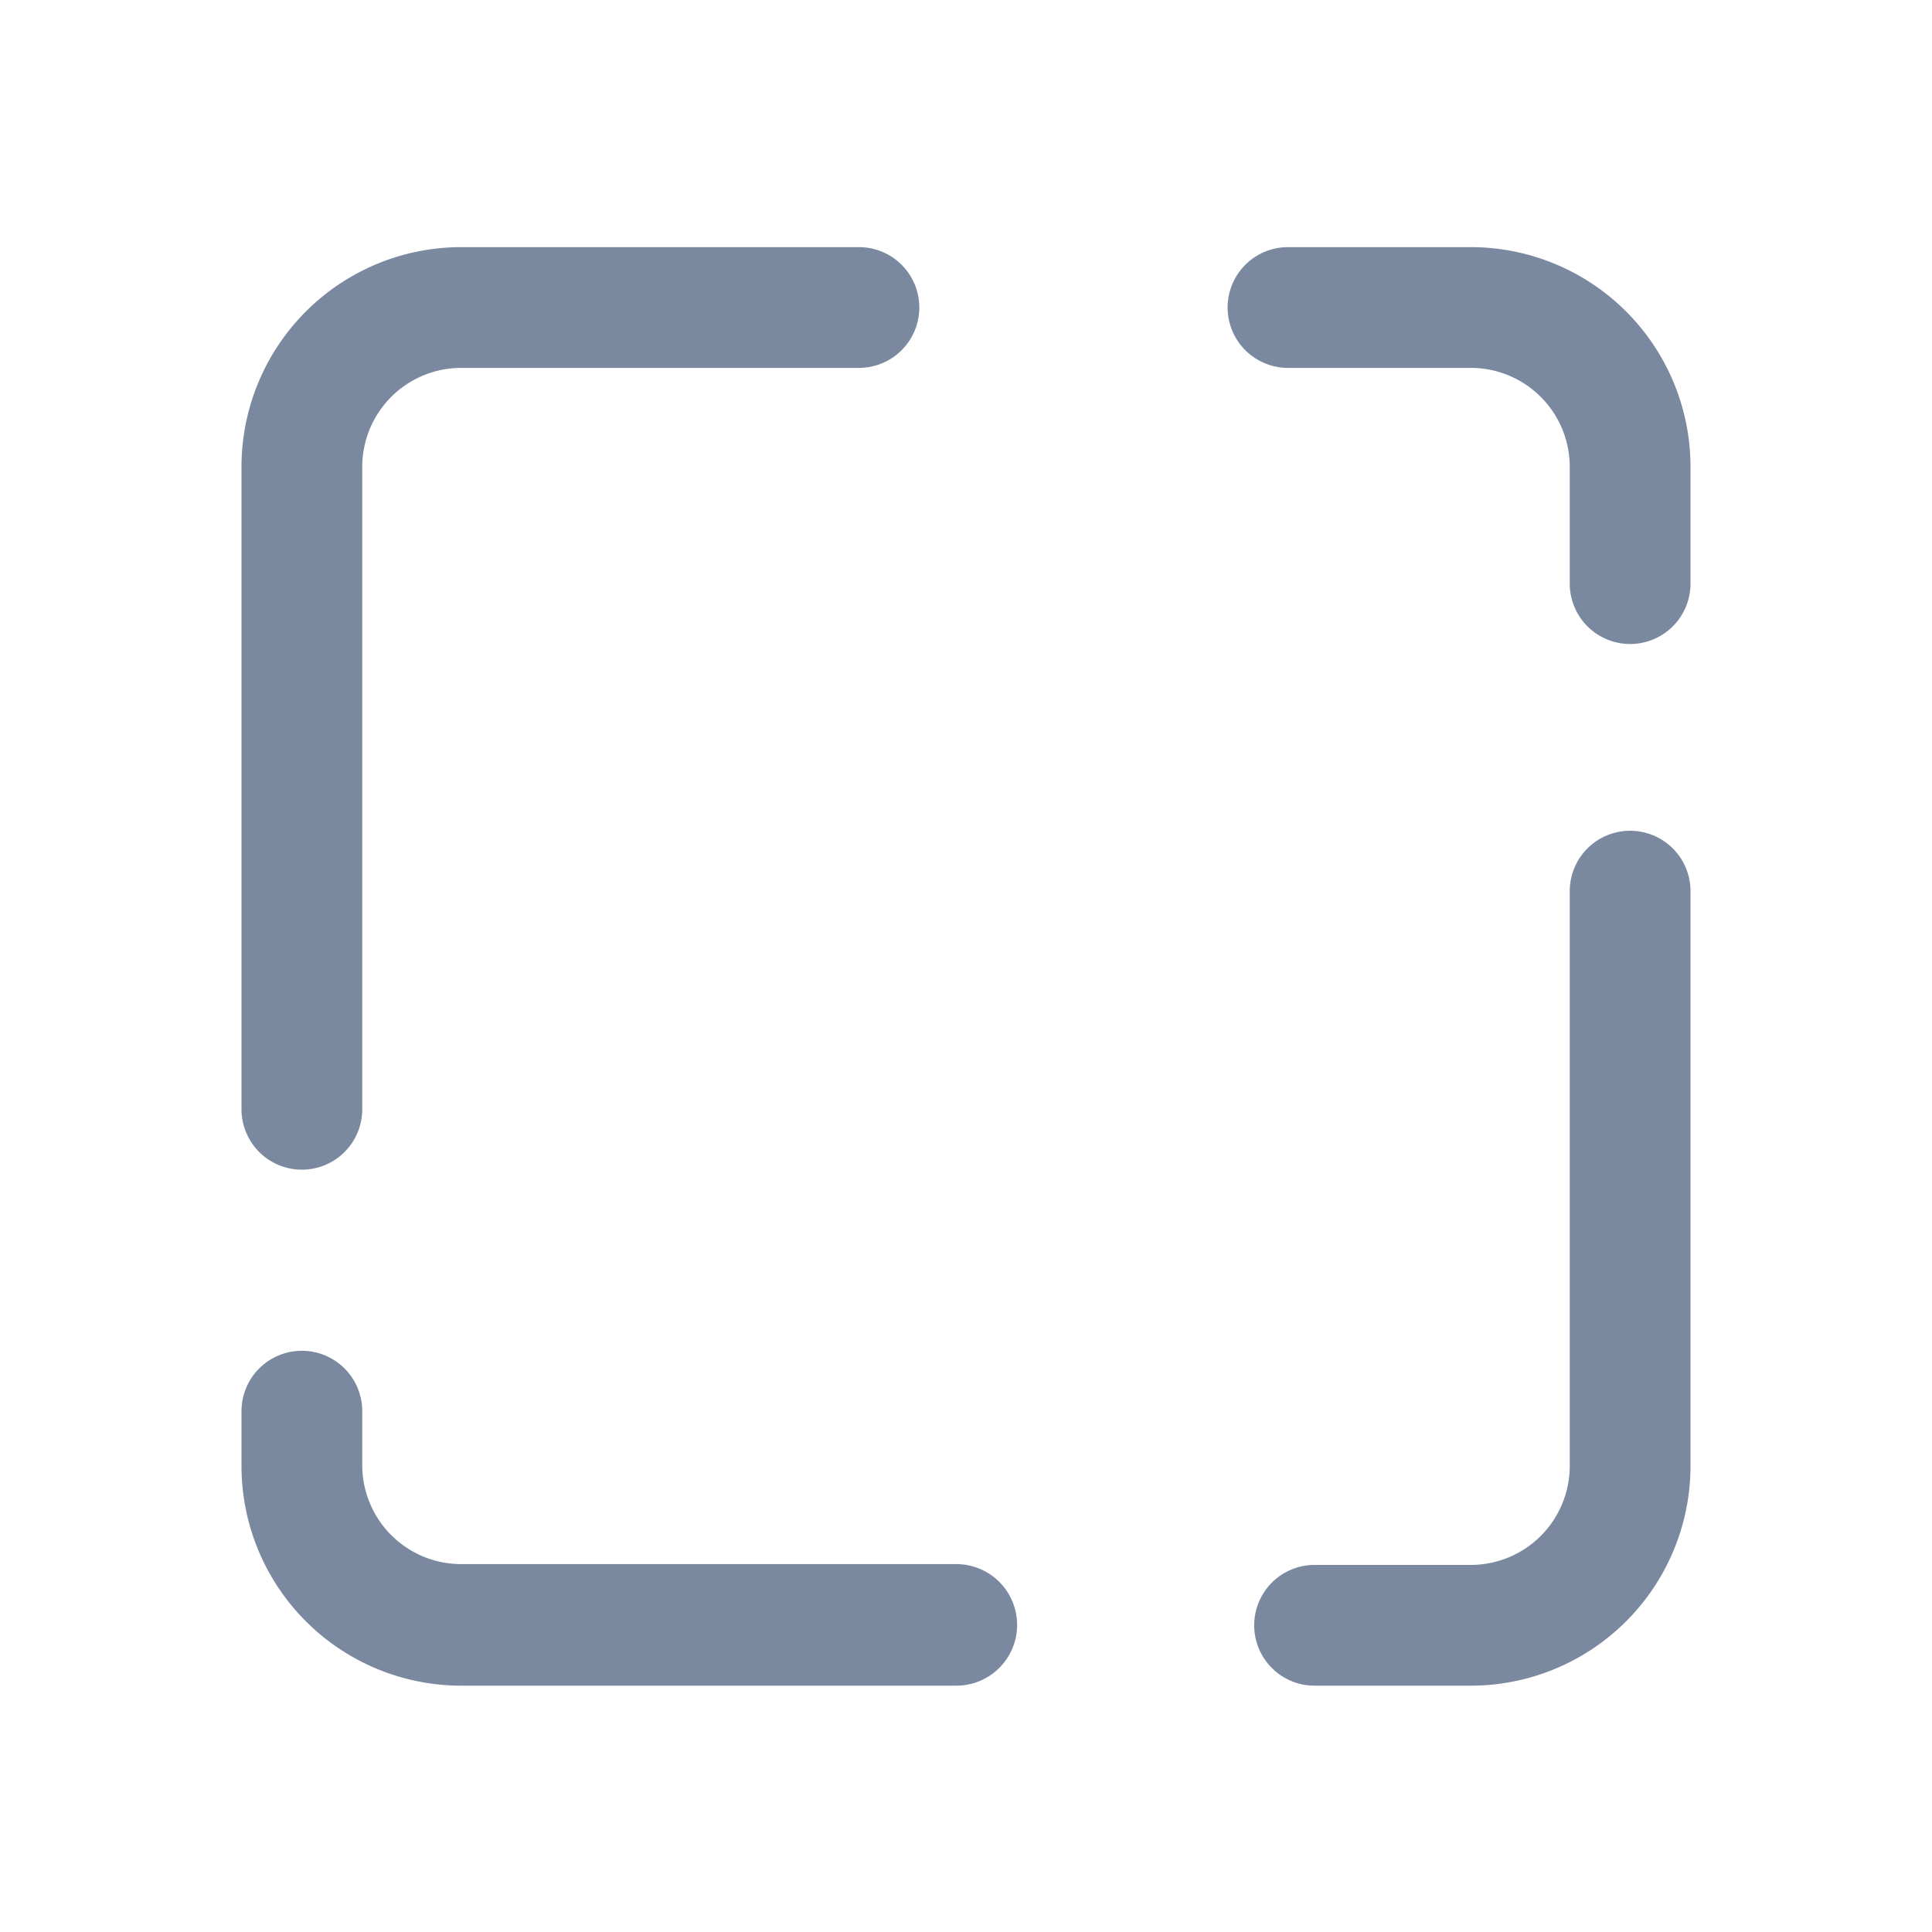 <svg id="shape_definitions" data-name="shape definitions" xmlns="http://www.w3.org/2000/svg" viewBox="0 0 24 24">
  <defs>
    <style>
      .cls-1 {
        fill: #7a89a0;
      }
    </style>
  </defs>
  <title>r7</title>
  <g>
    <path class="cls-1" d="M11.88,19.43H5.73A1.23,1.23,0,0,1,4.5,18.21V17.53a0.75,0.75,0,0,0-1.5,0v0.68a2.73,2.73,0,0,0,2.73,2.73h6.15A0.75,0.75,0,0,0,11.88,19.43Z"/>
    <path class="cls-1" d="M20.25,10.32a0.75,0.75,0,0,0-.75.75v7.14a1.23,1.23,0,0,1-1.23,1.23H16.33a0.75,0.75,0,0,0,0,1.5h1.94A2.73,2.73,0,0,0,21,18.21V11.07A0.75,0.75,0,0,0,20.25,10.32Z"/>
    <path class="cls-1" d="M18.27,3.07H16a0.75,0.75,0,0,0,0,1.5h2.27A1.23,1.23,0,0,1,19.5,5.79V7.25a0.75,0.75,0,0,0,1.5,0V5.79A2.73,2.73,0,0,0,18.27,3.07Z"/>
    <path class="cls-1" d="M3.75,14.53a0.75,0.75,0,0,0,.75-0.75v-8A1.23,1.23,0,0,1,5.73,4.57h4.94a0.75,0.75,0,0,0,0-1.5H5.73A2.73,2.73,0,0,0,3,5.79v8A0.75,0.75,0,0,0,3.75,14.53Z"/>
  </g>
</svg>
